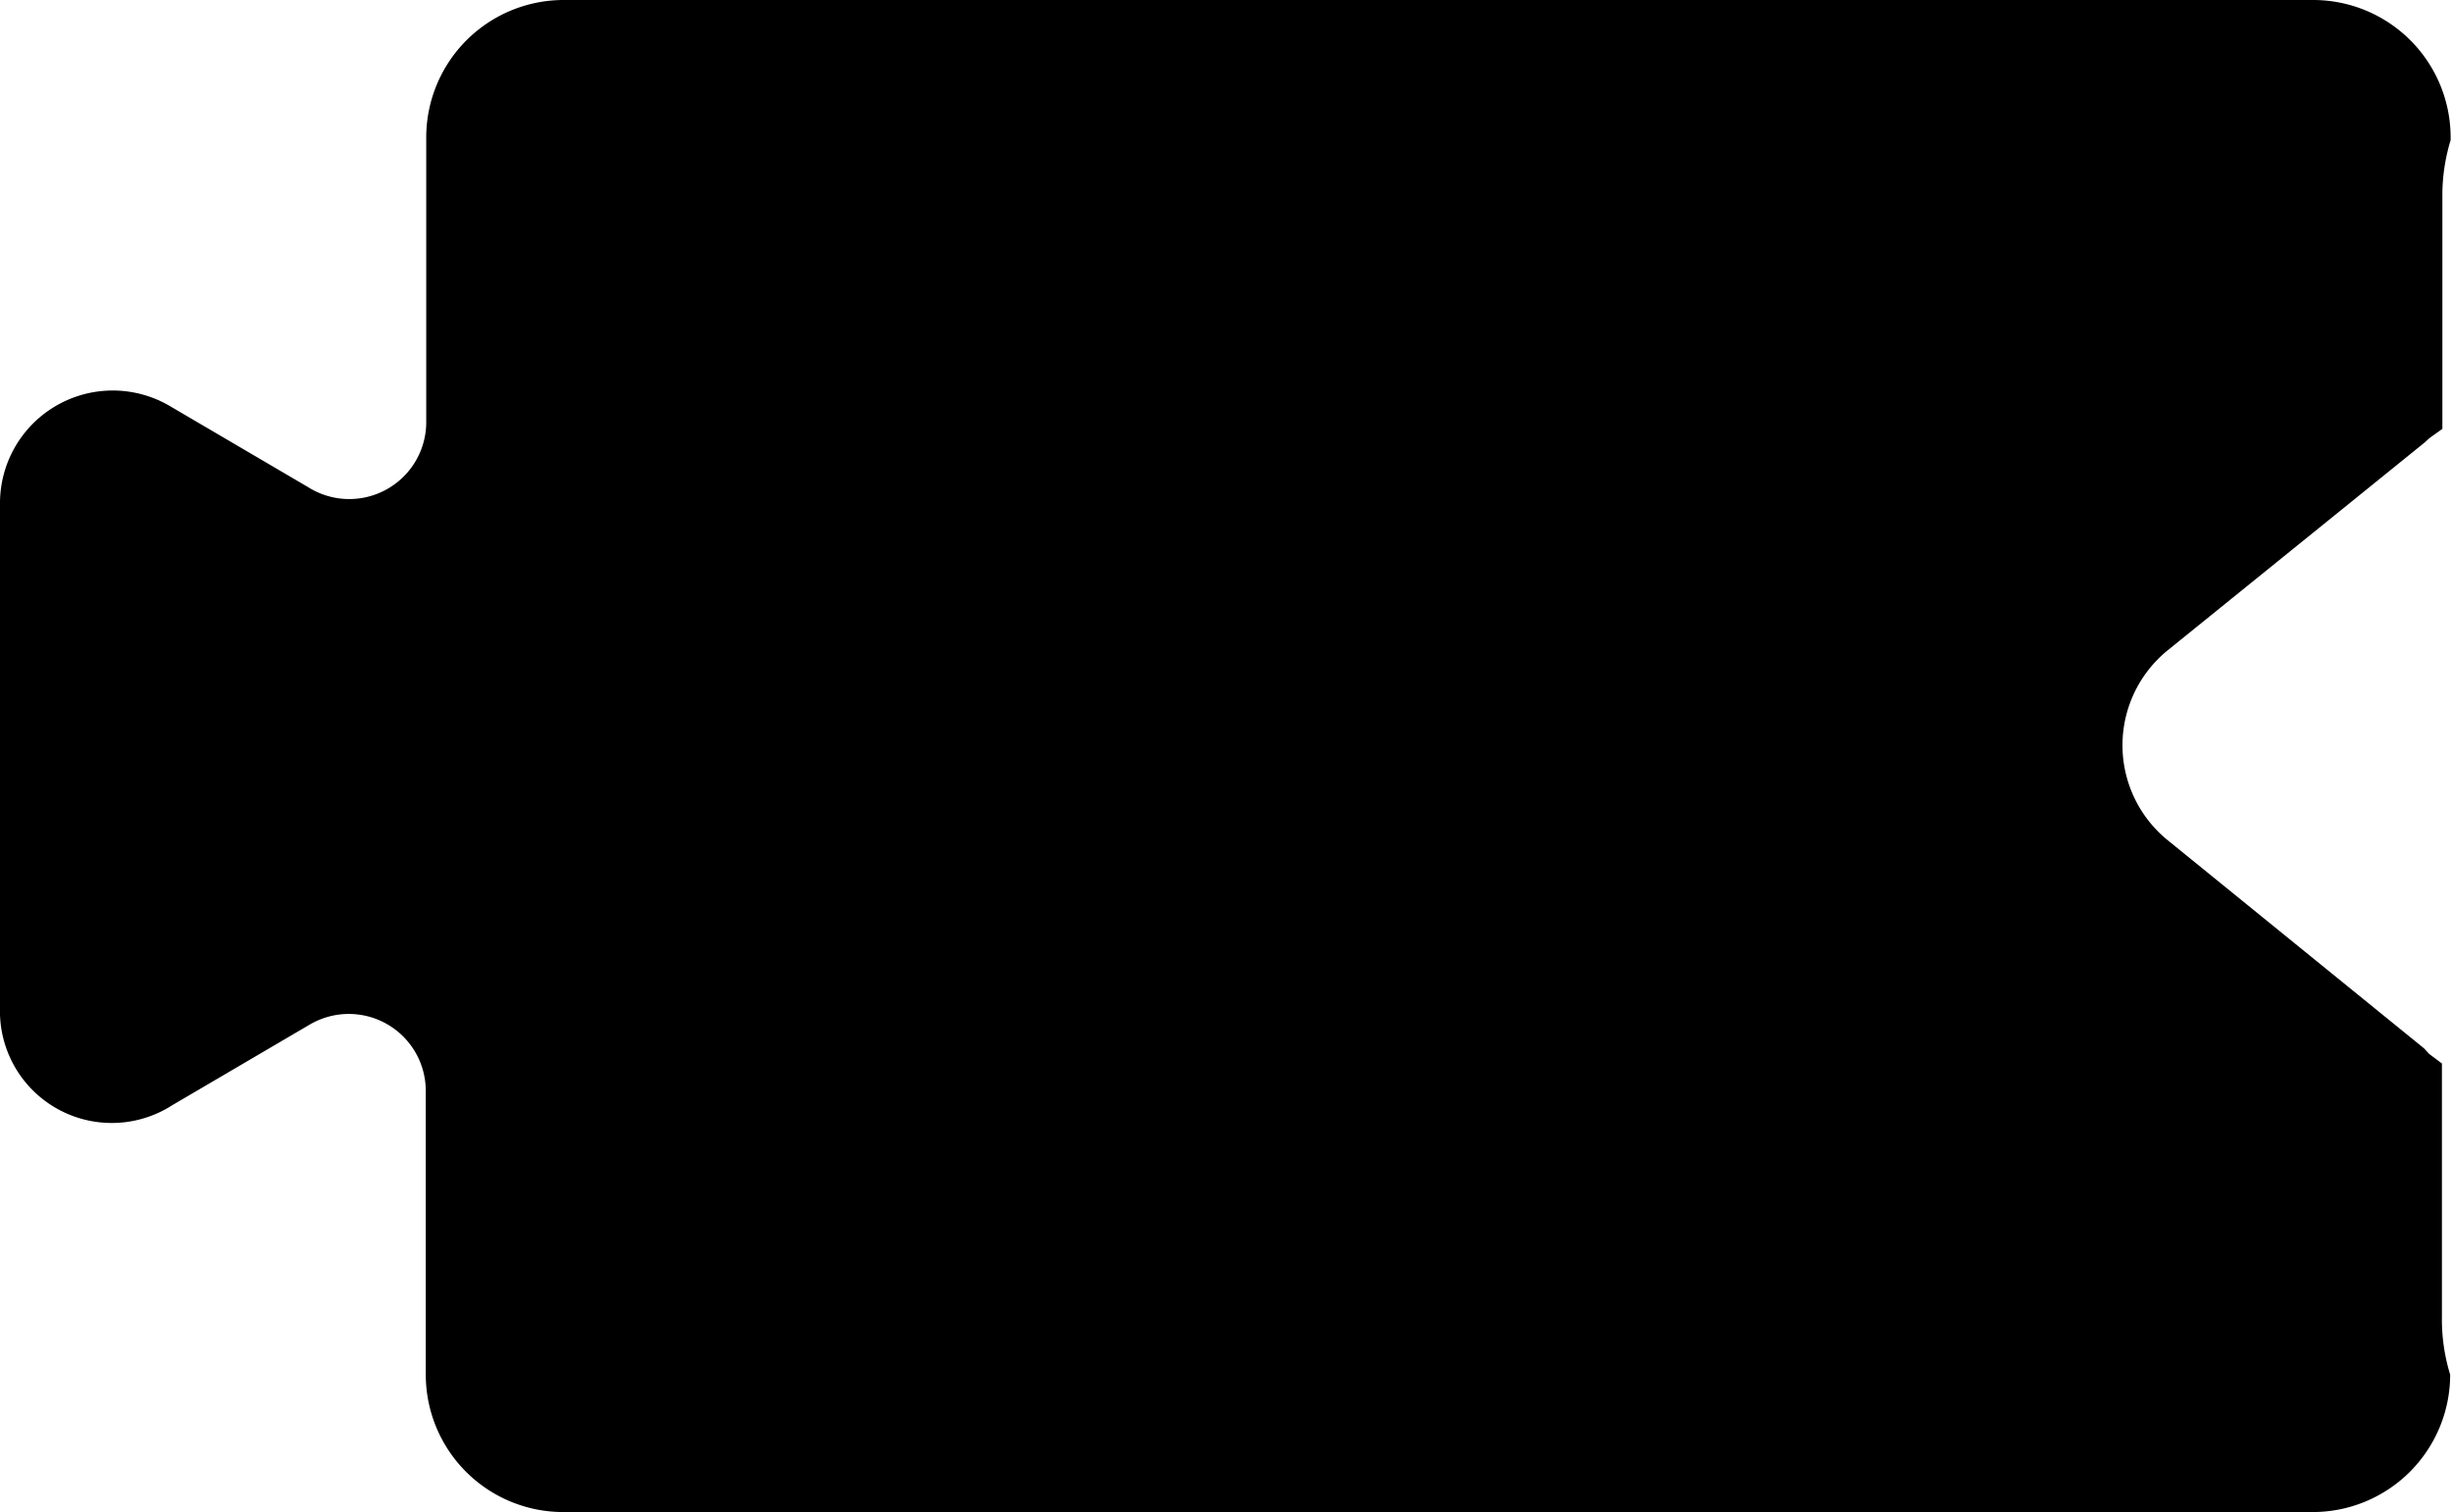 <svg id="Capa_1" data-name="Capa 1" xmlns="http://www.w3.org/2000/svg" viewBox="0 0 53.5 33">
  <title>iconos_svg_v1</title>
  <g>
    <path d="M47.3,14.19a2.67,2.67,0,0,0,0,4.15l5.59,4.54L53,23l.28.21v5.54A4.09,4.09,0,0,0,53.46,30V30a3,3,0,0,1-3,3H12.29a3,3,0,0,1-3-3V23.82a1.68,1.68,0,0,0-2.53-1.46l-3,1.76A2.44,2.44,0,0,1,0,22V11A2.46,2.46,0,0,1,3.72,8.87l3,1.76A1.68,1.68,0,0,0,9.3,9.18V3a3,3,0,0,1,3-3H50.47a3,3,0,0,1,3,3v.06a4.09,4.09,0,0,0-.18,1.22V9.36l-.28.2-.11.1Z" />
  </g>
</svg>
